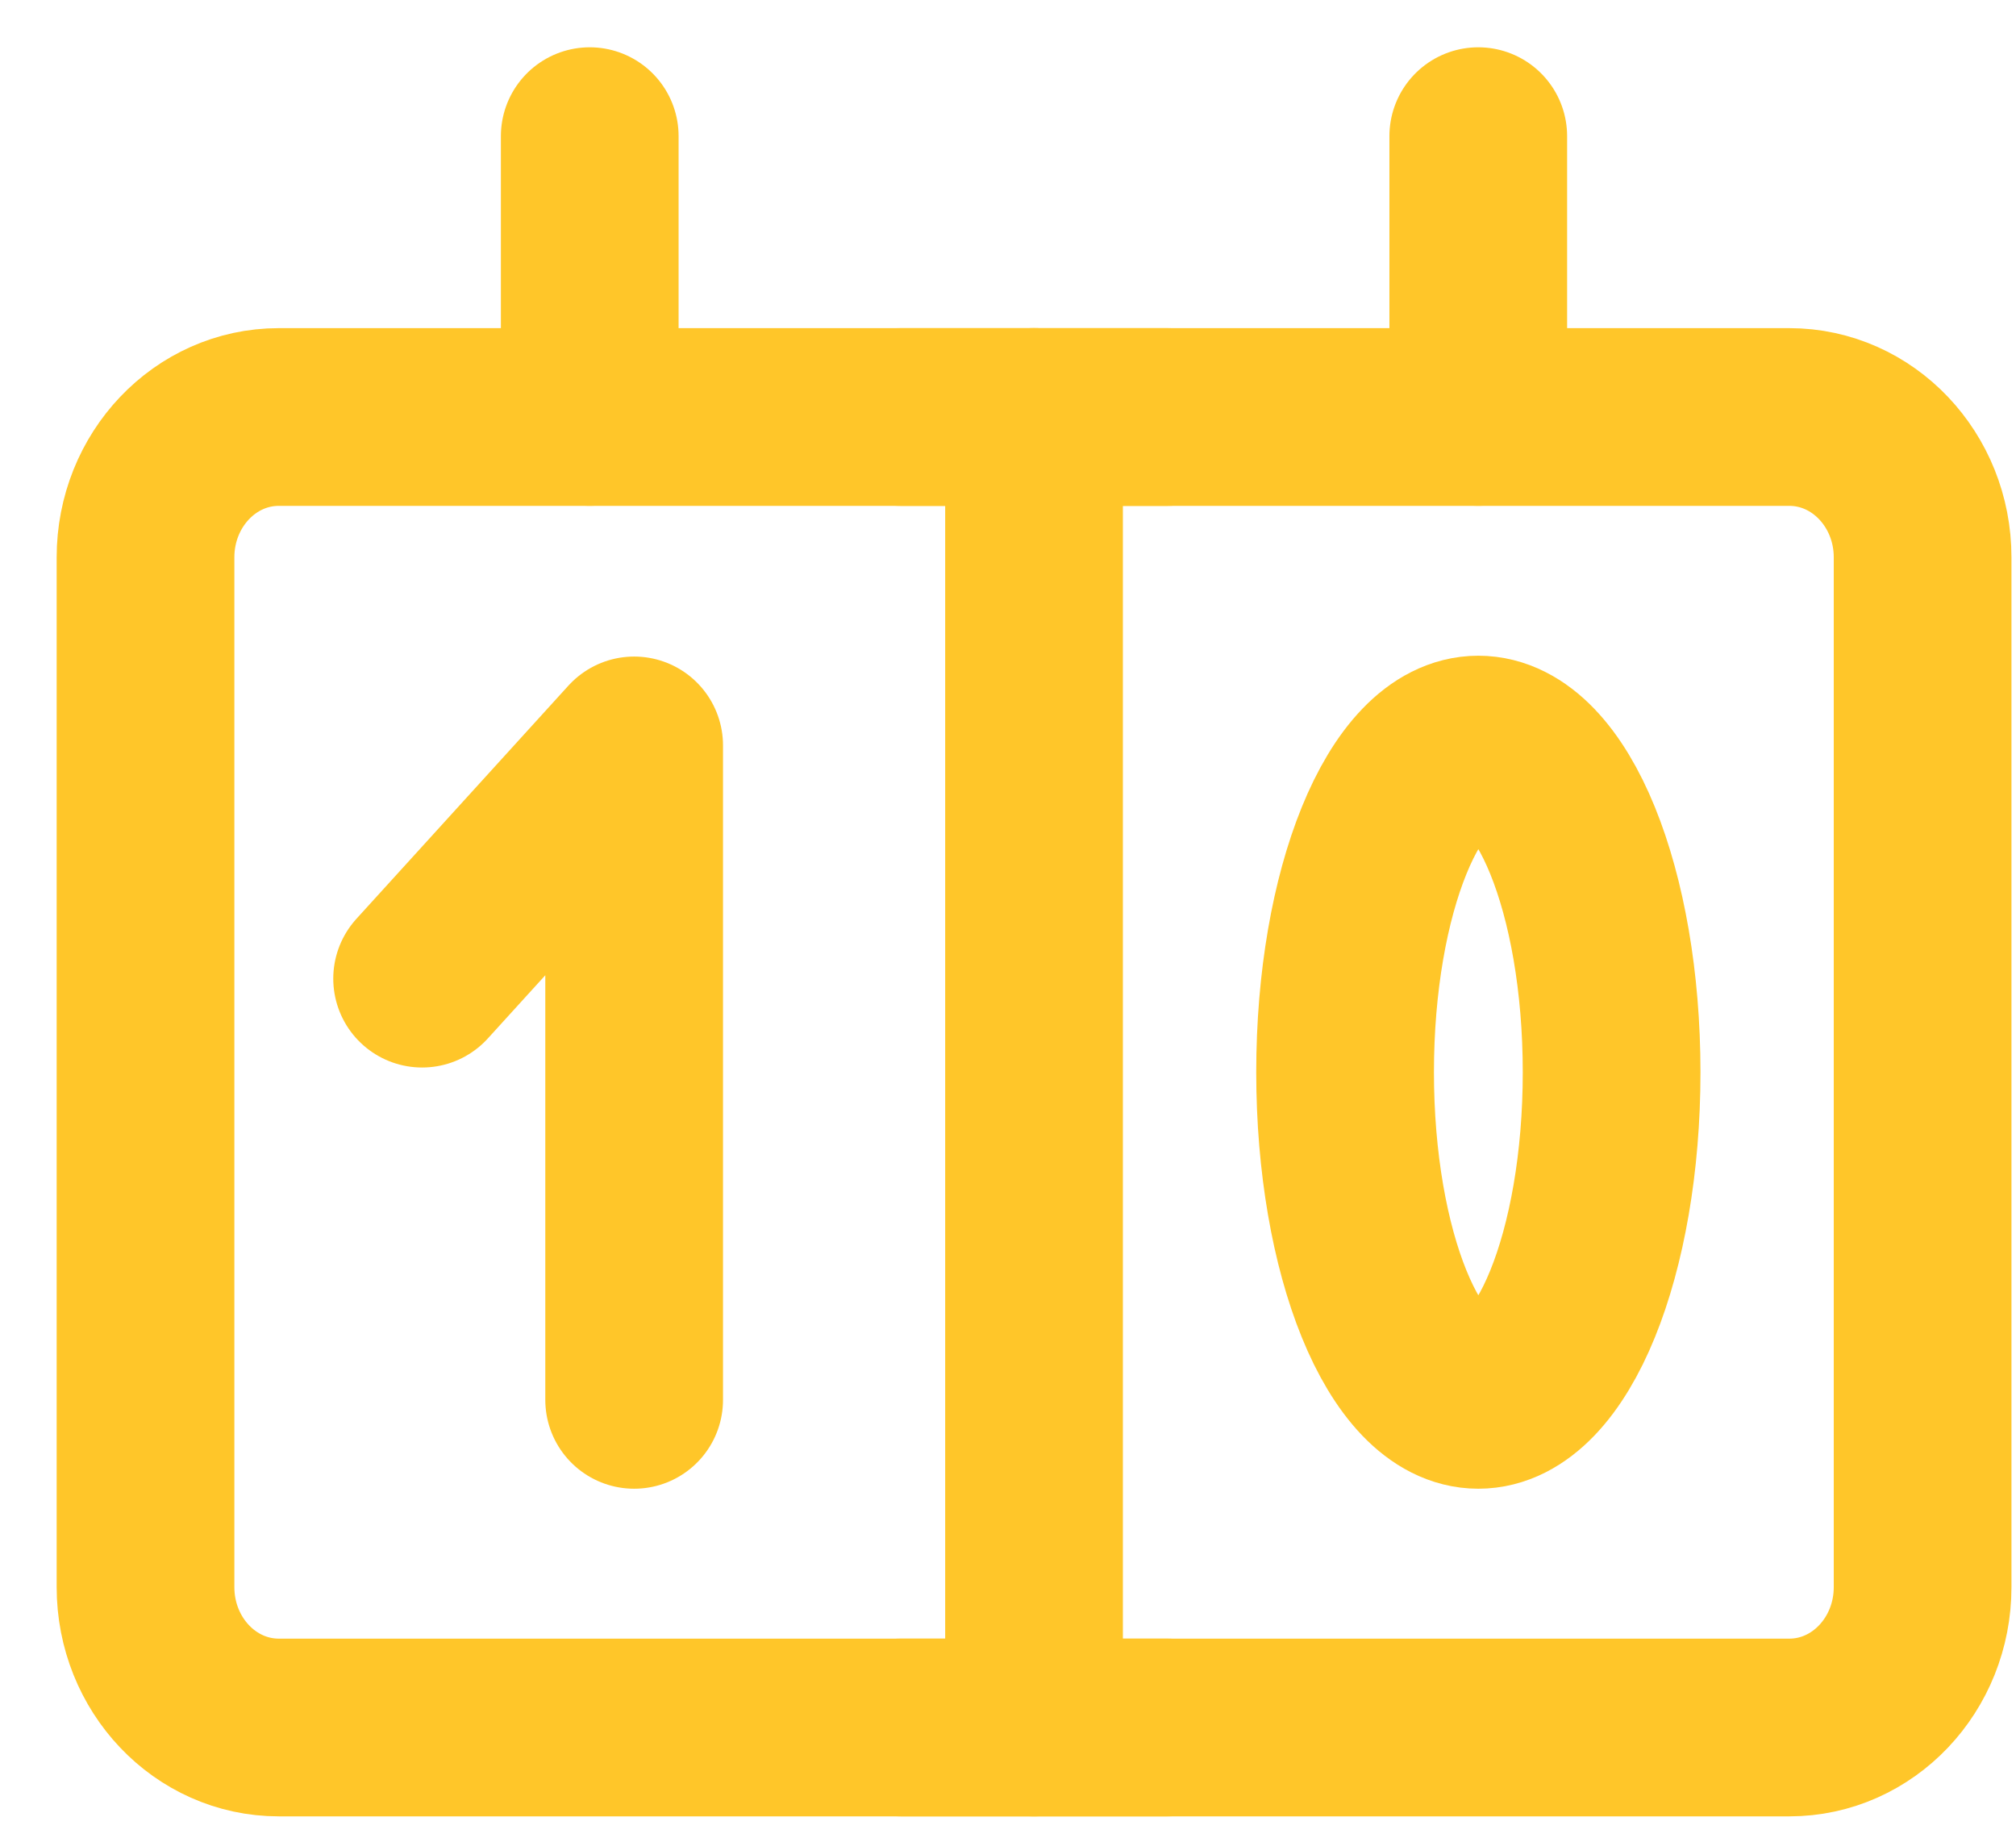 <svg width="34" height="31" viewBox="0 0 34 31" fill="none" xmlns="http://www.w3.org/2000/svg">
<path d="M30.177 7.032H4.702C3.46 7.032 2.454 8.092 2.454 9.399V26.763C2.454 28.071 3.46 29.131 4.702 29.131H30.177C31.419 29.131 32.425 28.071 32.425 26.763V9.399C32.425 8.092 31.419 7.032 30.177 7.032Z" stroke="#FFC629" stroke-width="2.997" stroke-linejoin="round"/>
<path d="M9.946 2.296V7.031M24.931 2.296V7.031M7.119 16.503L10.695 12.57V23.606M17.439 7.031V29.131" stroke="#FFC629" stroke-width="2.997" stroke-linecap="round" stroke-linejoin="round"/>
<path d="M24.932 23.606C26.174 23.606 27.18 21.132 27.18 18.081C27.18 15.03 26.174 12.556 24.932 12.556C23.691 12.556 22.685 15.03 22.685 18.081C22.685 21.132 23.691 23.606 24.932 23.606Z" stroke="#FFC629" stroke-width="2.997" stroke-linejoin="round"/>
<path d="M15.191 29.131H19.687M15.191 7.032H19.687H15.191Z" stroke="#FFC629" stroke-width="2.997" stroke-linecap="round" stroke-linejoin="round"/>
</svg>
